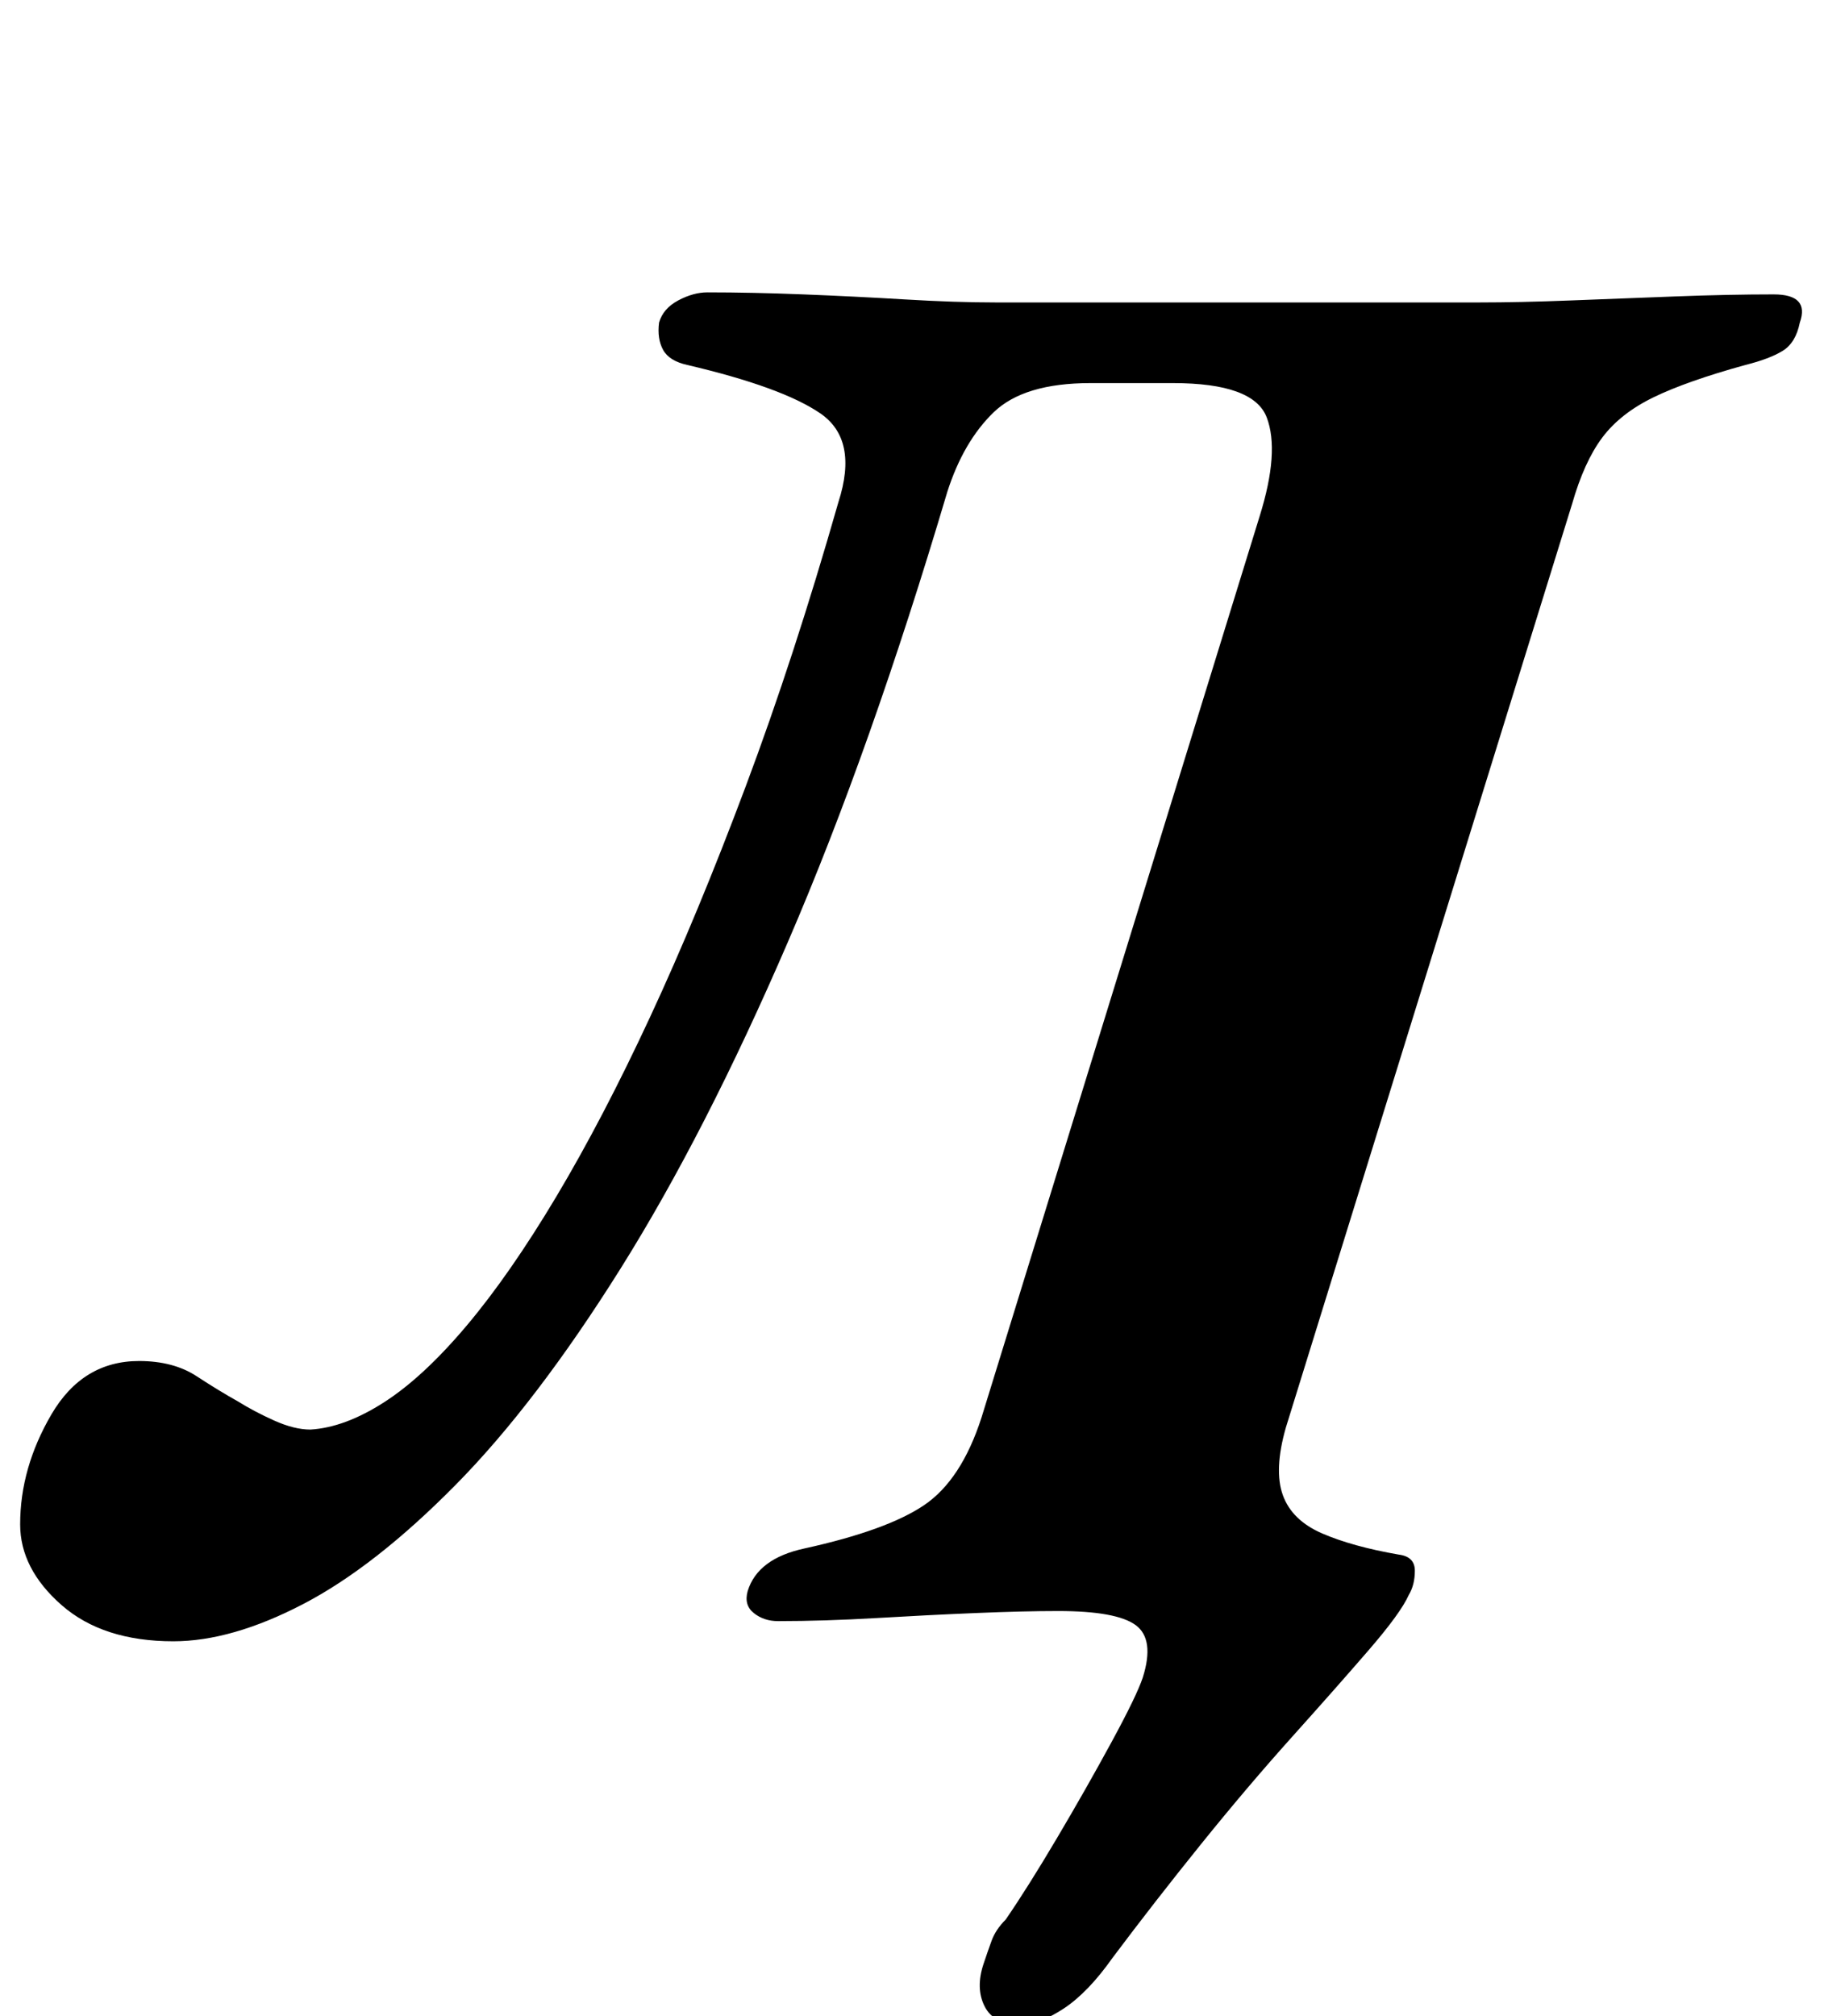 <?xml version="1.0" standalone="no"?>
<!DOCTYPE svg PUBLIC "-//W3C//DTD SVG 1.1//EN" "http://www.w3.org/Graphics/SVG/1.1/DTD/svg11.dtd" >
<svg xmlns="http://www.w3.org/2000/svg" xmlns:xlink="http://www.w3.org/1999/xlink" version="1.1" viewBox="-53 0 905 1000">
  <g transform="matrix(1 0 0 -1 0 800)">
   <path fill="currentColor"
d="M453 -204q-13 0 -17.5 9t-0.5 21q2 6 4 11.5t7 10.5q11 16 25.5 40.5t27 47.5t15.5 32q6 19 -3.5 26t-38.5 7q-17 0 -41 -1t-49.5 -2.5t-48.5 -1.5q-7 0 -12 4t-3 11q5 16 28 21q41 9 59.5 21.5t28.5 43.5l138 447q10 32 3.5 49t-46.5 17h-41q-33 0 -48 -14.5t-23 -39.5
q-38 -128 -79 -223t-83 -162t-82 -107.5t-75.5 -59t-64.5 -18.5q-35 0 -55.5 18t-20.5 40q0 28 15.5 54.5t43.5 26.5q17 0 28.5 -7.5t20.5 -12.5q8 -5 18 -9.5t18 -4.5q17 1 36.5 13.5t41 38t44.5 64t46.5 89t47.5 114.5t46 141q10 31 -9 44t-66 24q-9 2 -12 7.5t-2 13.5
q2 7 9.5 11t14.5 4q22 0 47.5 -1t50.5 -2.5t45 -1.5h240q20 0 45.5 1t52 2t48.5 1q18 0 13 -14q-2 -10 -8.5 -14t-18.5 -7q-29 -8 -45.5 -16t-25.5 -20t-15 -33l-142 -458q-6 -21 -1.5 -33.5t19.5 -19t38 -10.5q8 -1 8 -8t-3 -12q-4 -9 -20 -27.5t-38 -43t-45 -53t-44 -56.5
q-12 -17 -24 -25t-22 -8z" />
  </g>

</svg>
